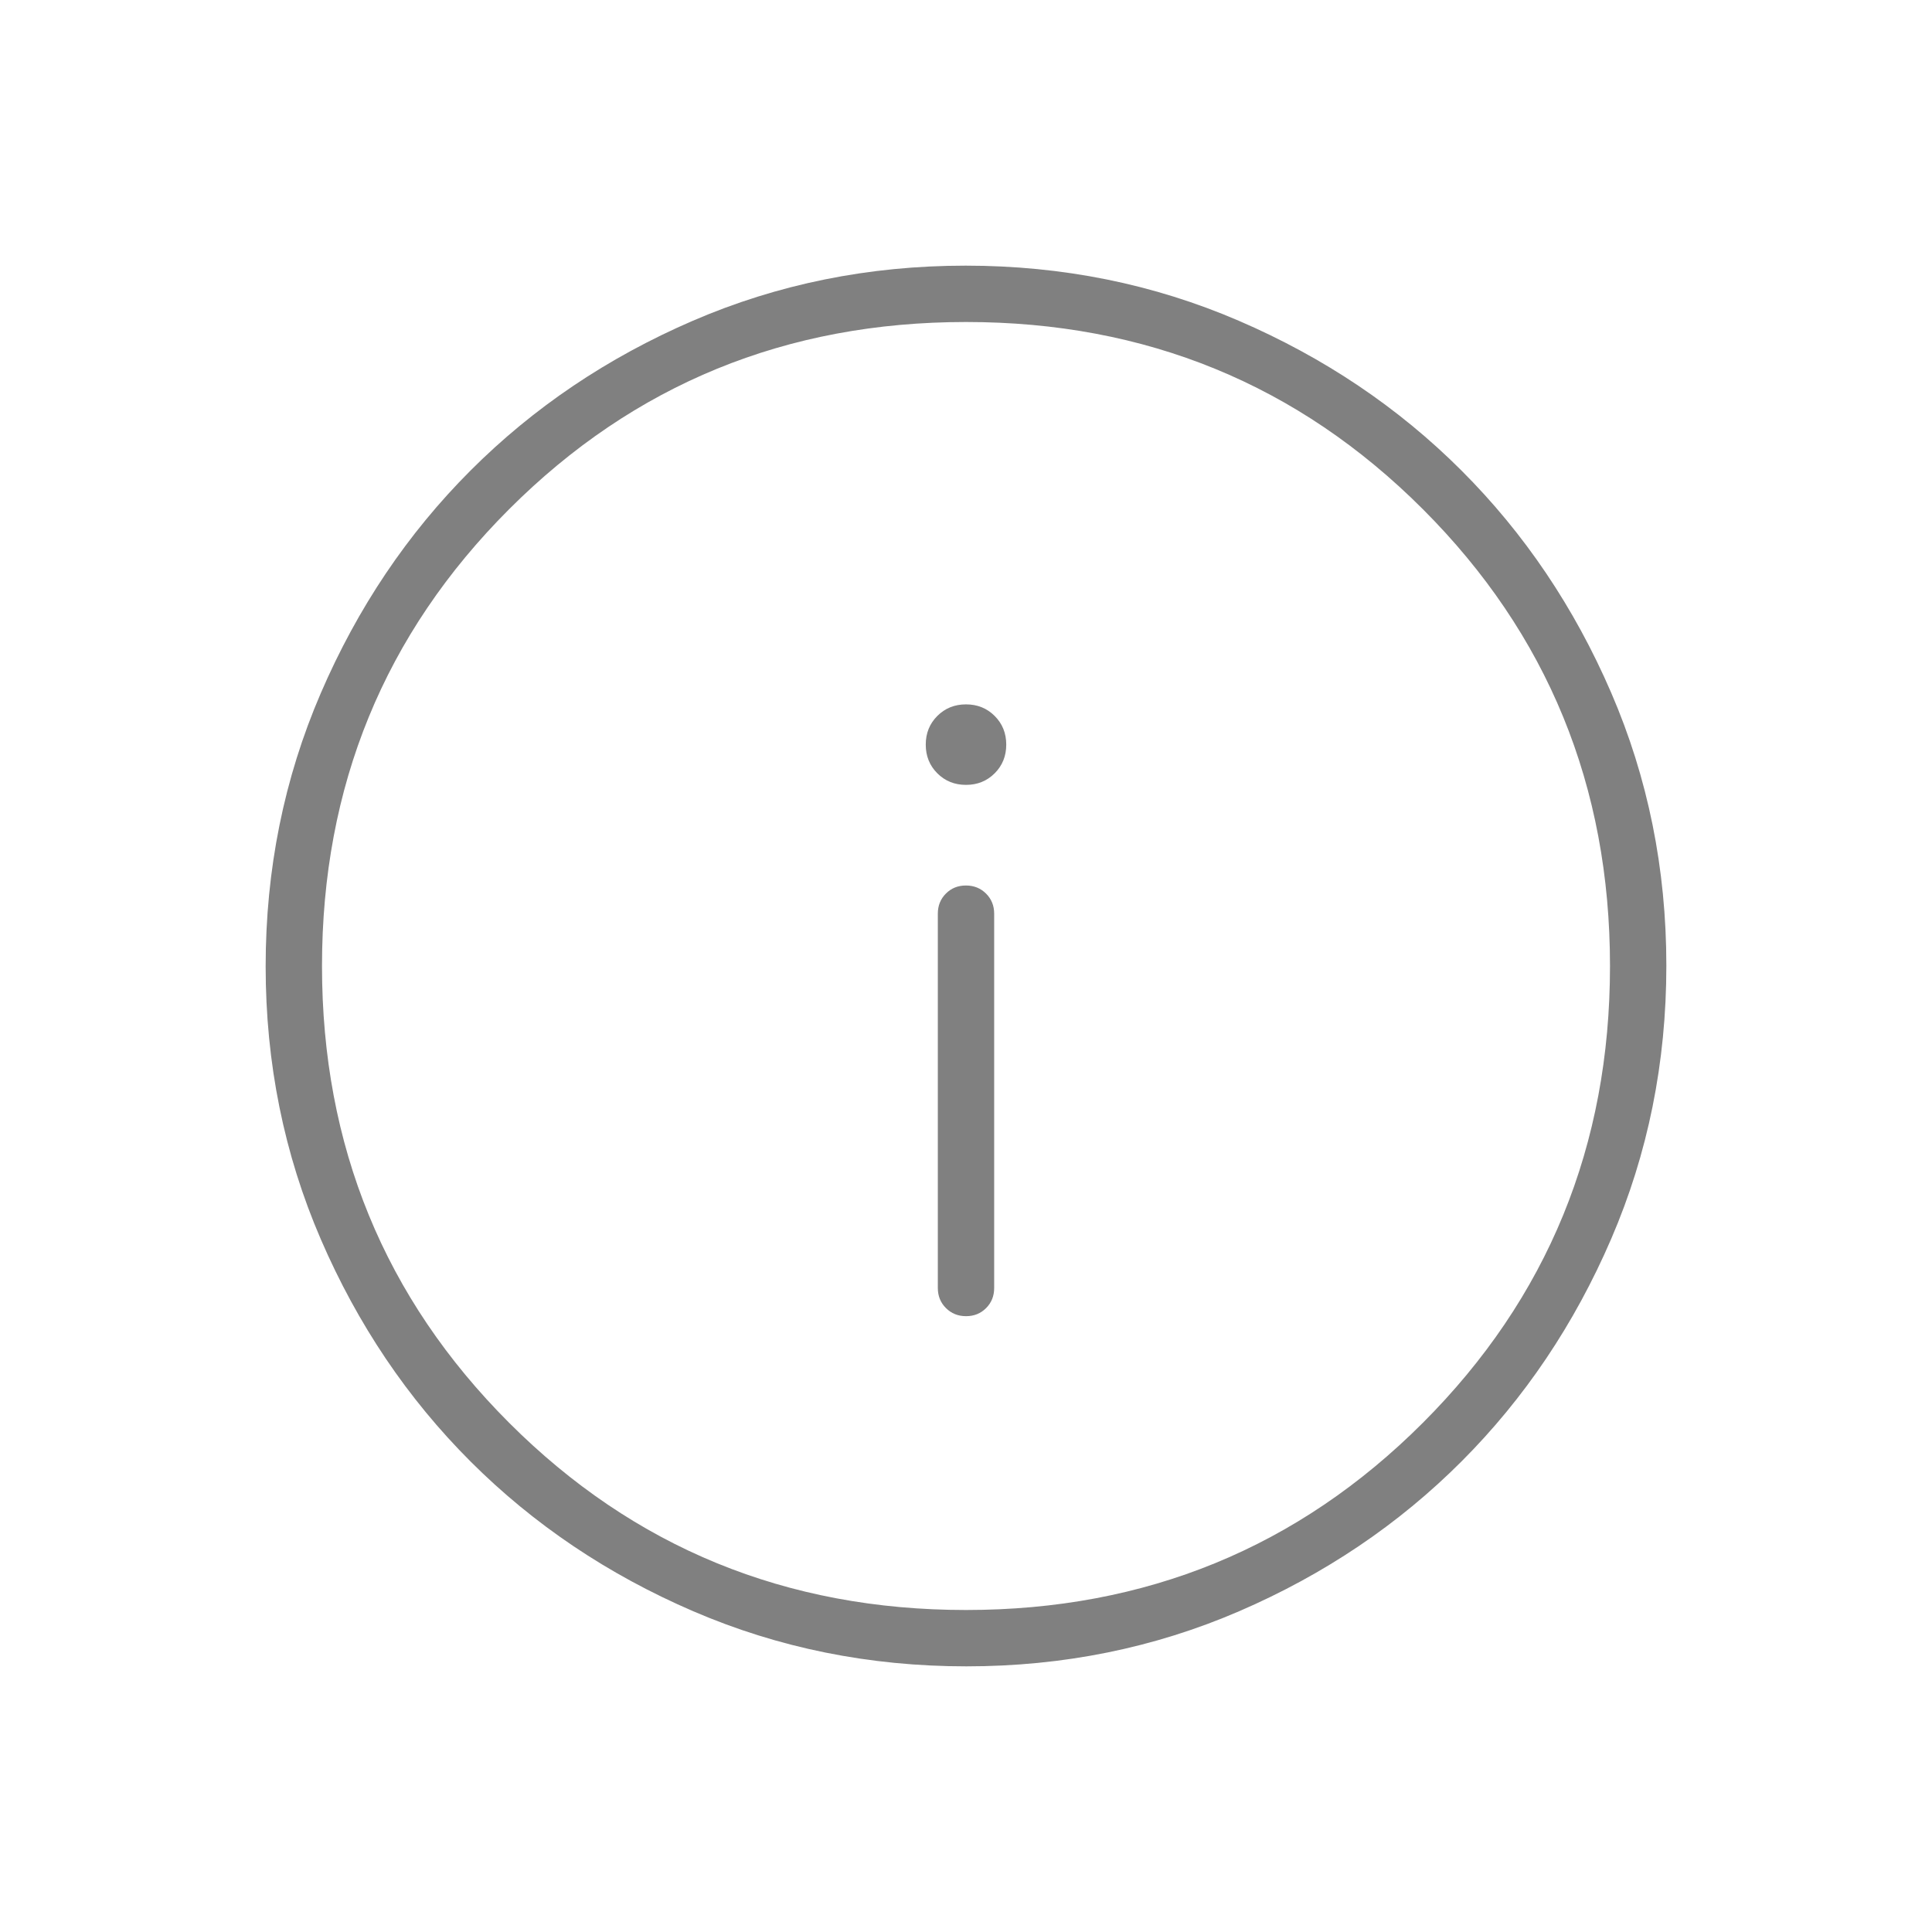 <svg xmlns="http://www.w3.org/2000/svg" height="16" viewBox="0 -960 960 960" width="16" >
    <path fill="gray" d="M480.035-306q5.965 0 9.965-4.025t4-9.975v-186q0-5.95-4.035-9.975-4.035-4.025-10-4.025T470-515.975q-4 4.025-4 9.975v186q0 5.95 4.035 9.975 4.035 4.025 10 4.025ZM480-570q8.5 0 14.25-5.75T500-590q0-8.5-5.75-14.25T480-610q-8.5 0-14.25 5.75T460-590q0 8.5 5.75 14.25T480-570Zm.174 438Q408-132 344.442-159.391q-63.559-27.392-110.575-74.348-47.015-46.957-74.441-110.435Q132-407.652 132-479.826q0-72.174 27.391-135.732 27.392-63.559 74.348-110.574 46.957-47.016 110.435-74.442Q407.652-828 479.826-828q72.174 0 135.732 27.391 63.559 27.392 110.574 74.348 47.016 46.957 74.442 110.435Q828-552.348 828-480.174q0 72.174-27.391 135.732-27.392 63.559-74.348 110.575-46.957 47.015-110.435 74.441Q552.348-132 480.174-132ZM480-160q134 0 227-93t93-227q0-134-93-227t-227-93q-134 0-227 93t-93 227q0 134 93 227t227 93Zm0-320Z"/>
</svg>